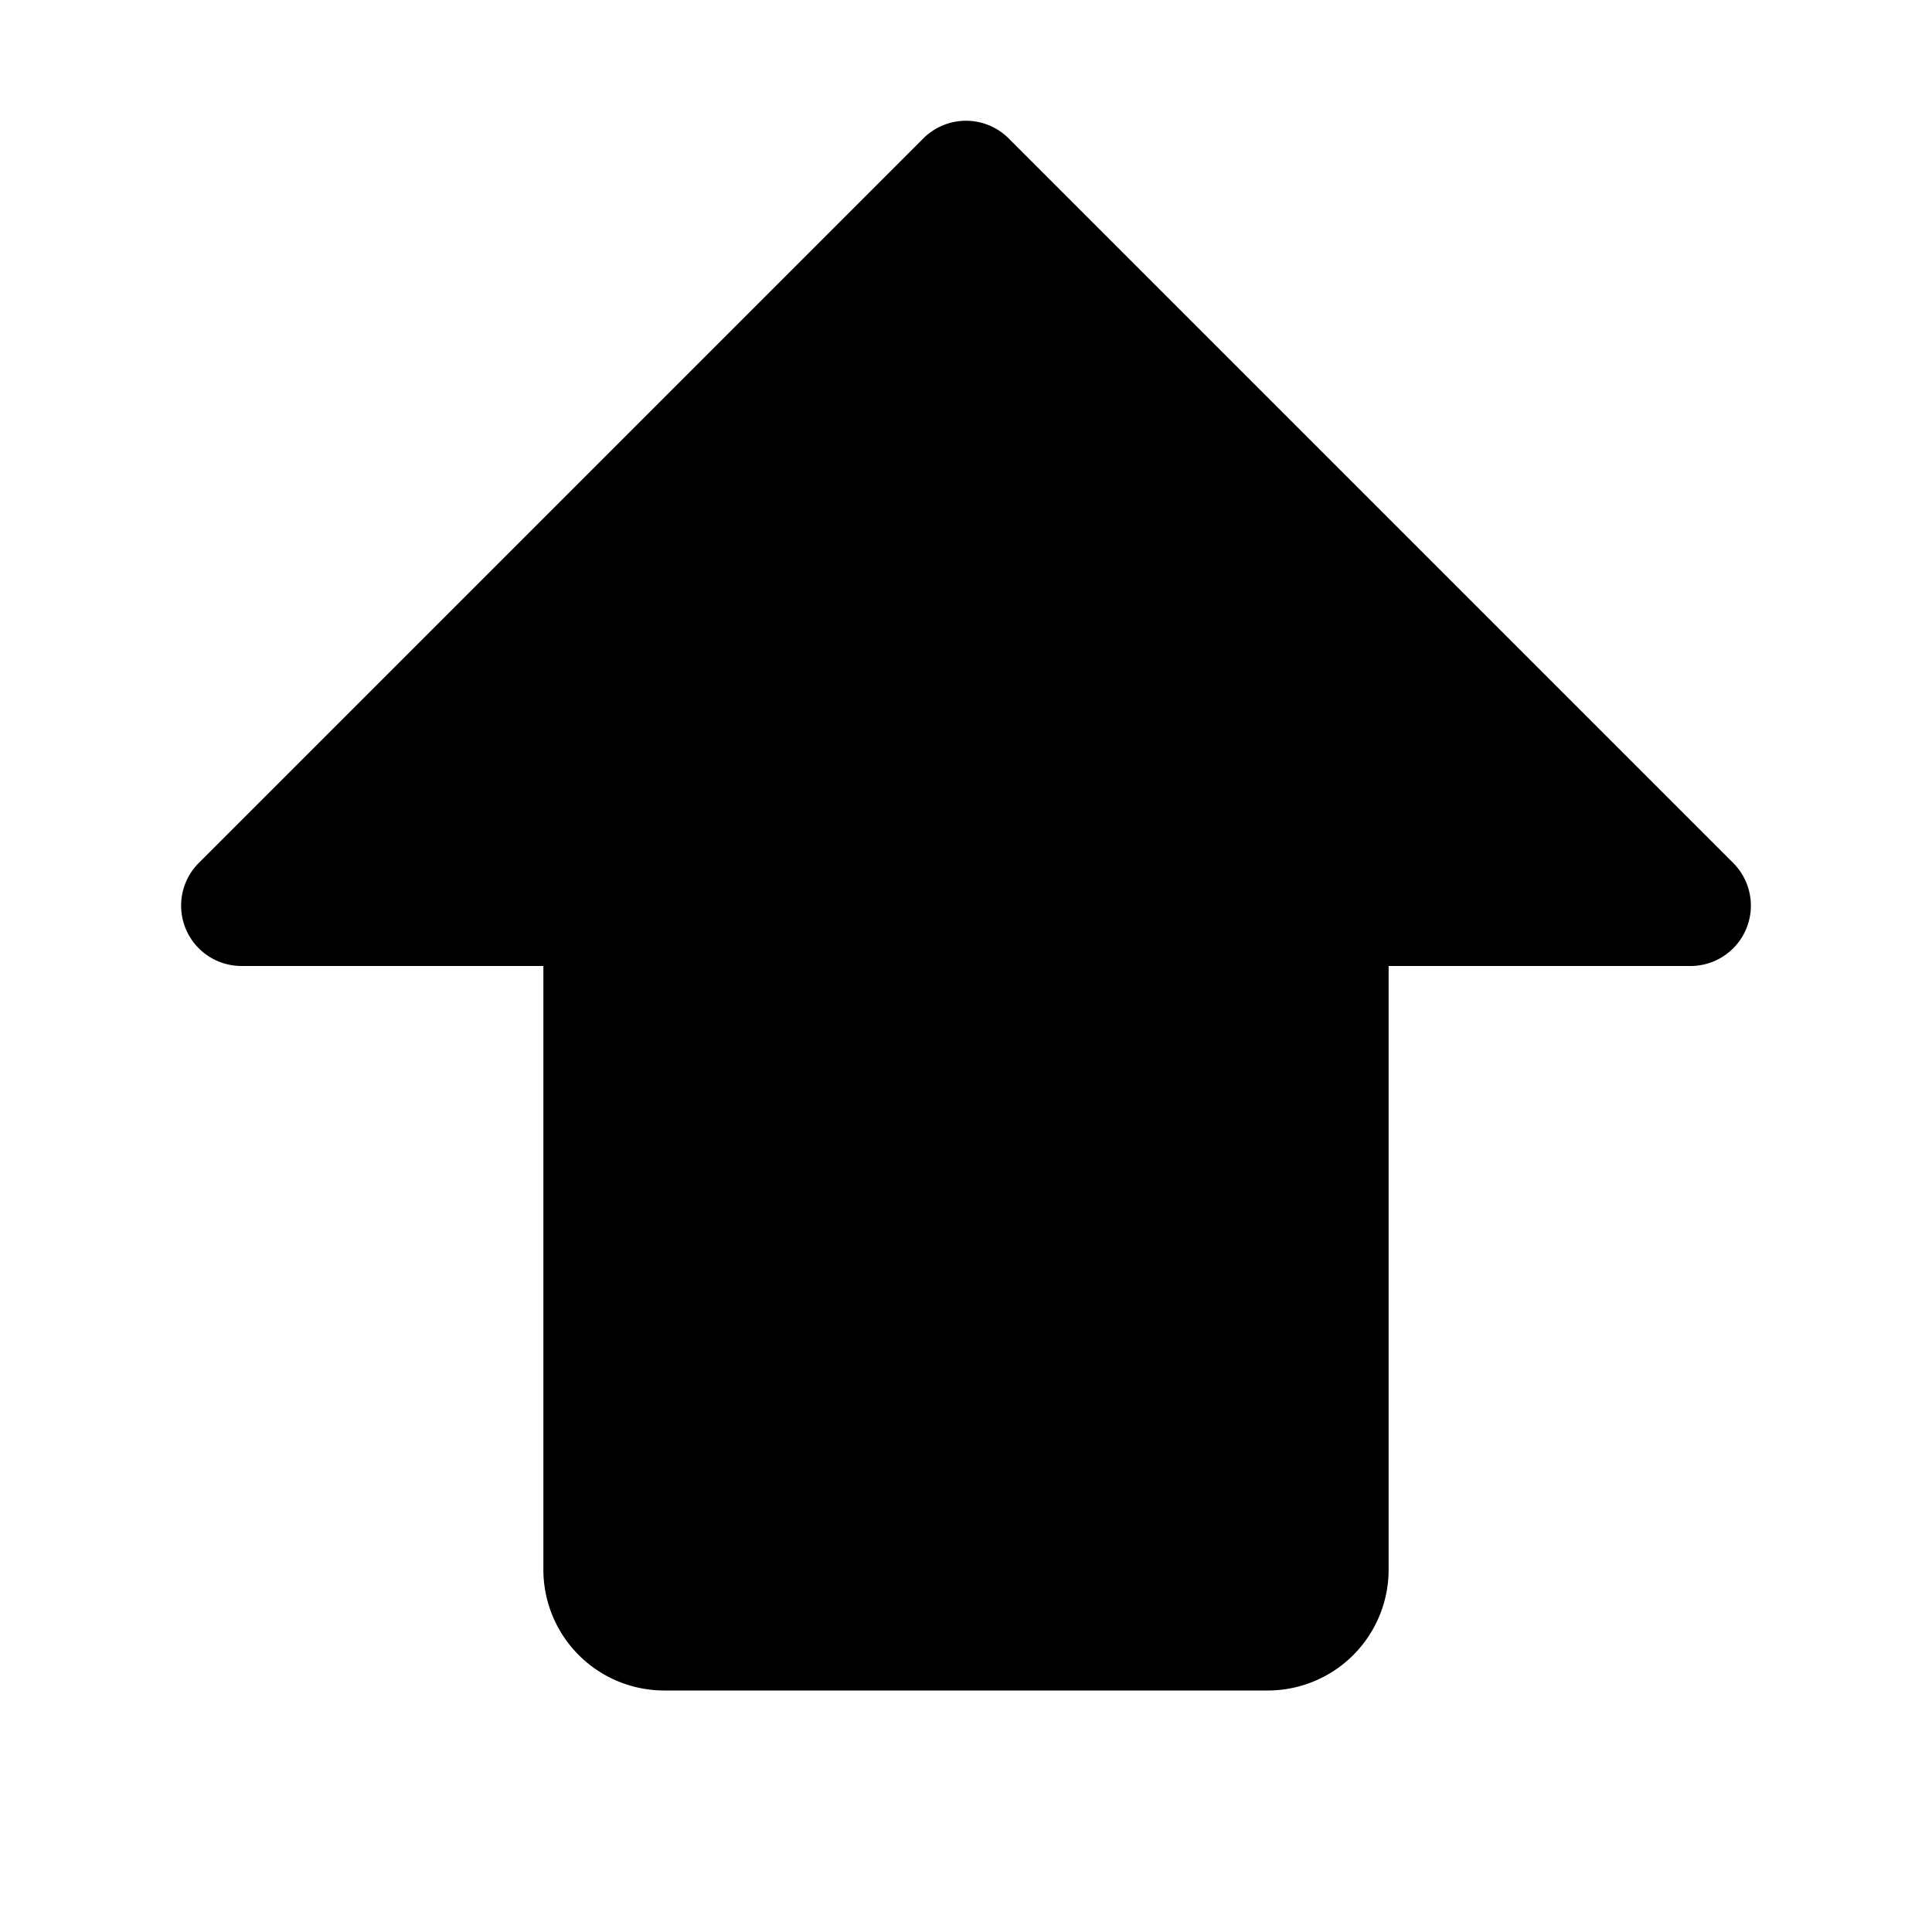 <svg xmlns="http://www.w3.org/2000/svg" viewBox="0 0 256 256" width="20" height="20"><path fill="none" d="M0 0h256v256H0z"/><path d="M231.39 123.062A8 8 0 01224 128h-40v80a16.018 16.018 0 01-16 16H88a16.018 16.018 0 01-16-16v-80H32a8 8 0 01-5.657-13.657l96-96a8.003 8.003 0 0111.314 0l96 96a8.002 8.002 0 011.734 8.719z"/></svg>